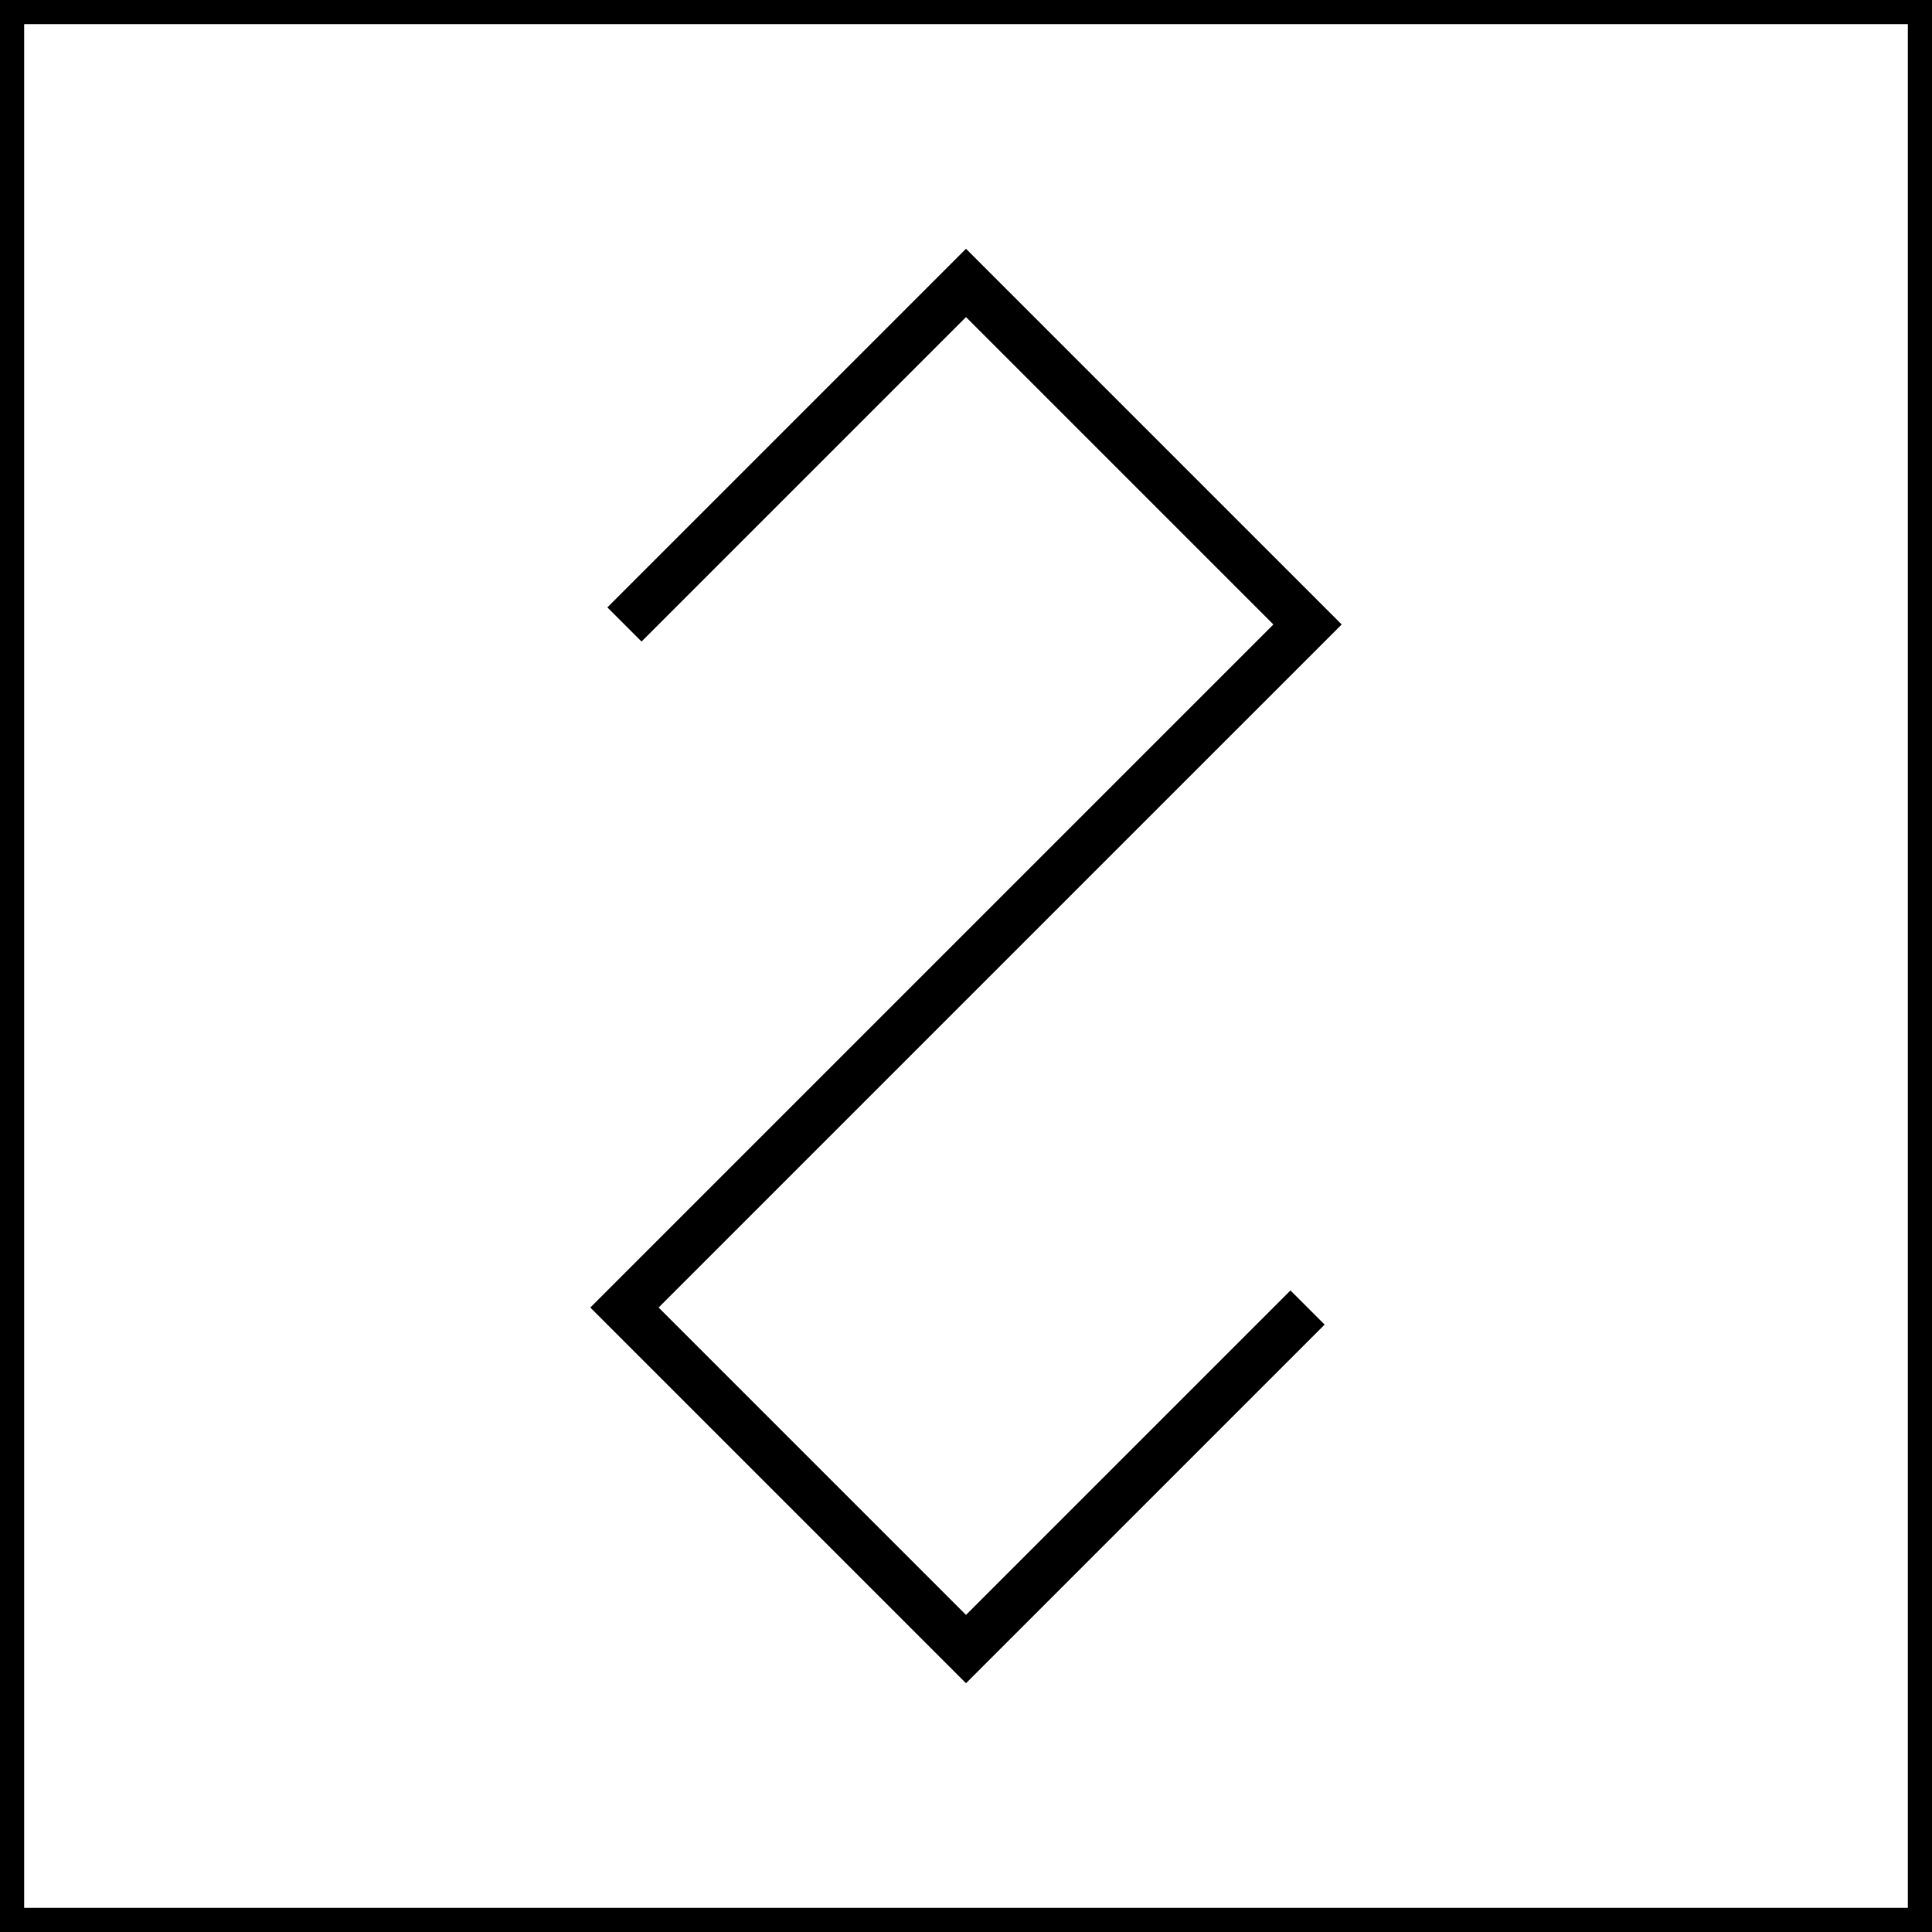 <svg width="400" height="400" viewBox="0 0 400 400" fill="none" xmlns="http://www.w3.org/2000/svg">
<rect x="-2.5" y="2.5" width="395" height="395" transform="matrix(-1 0 0 1 395 0)" stroke="black" stroke-width="5"/>
<path d="M270.711 270.711L200 341.422L129.289 270.711L270.711 129.29L200 58.579L129.289 129.29" stroke="black" stroke-width="10"/>
</svg>
